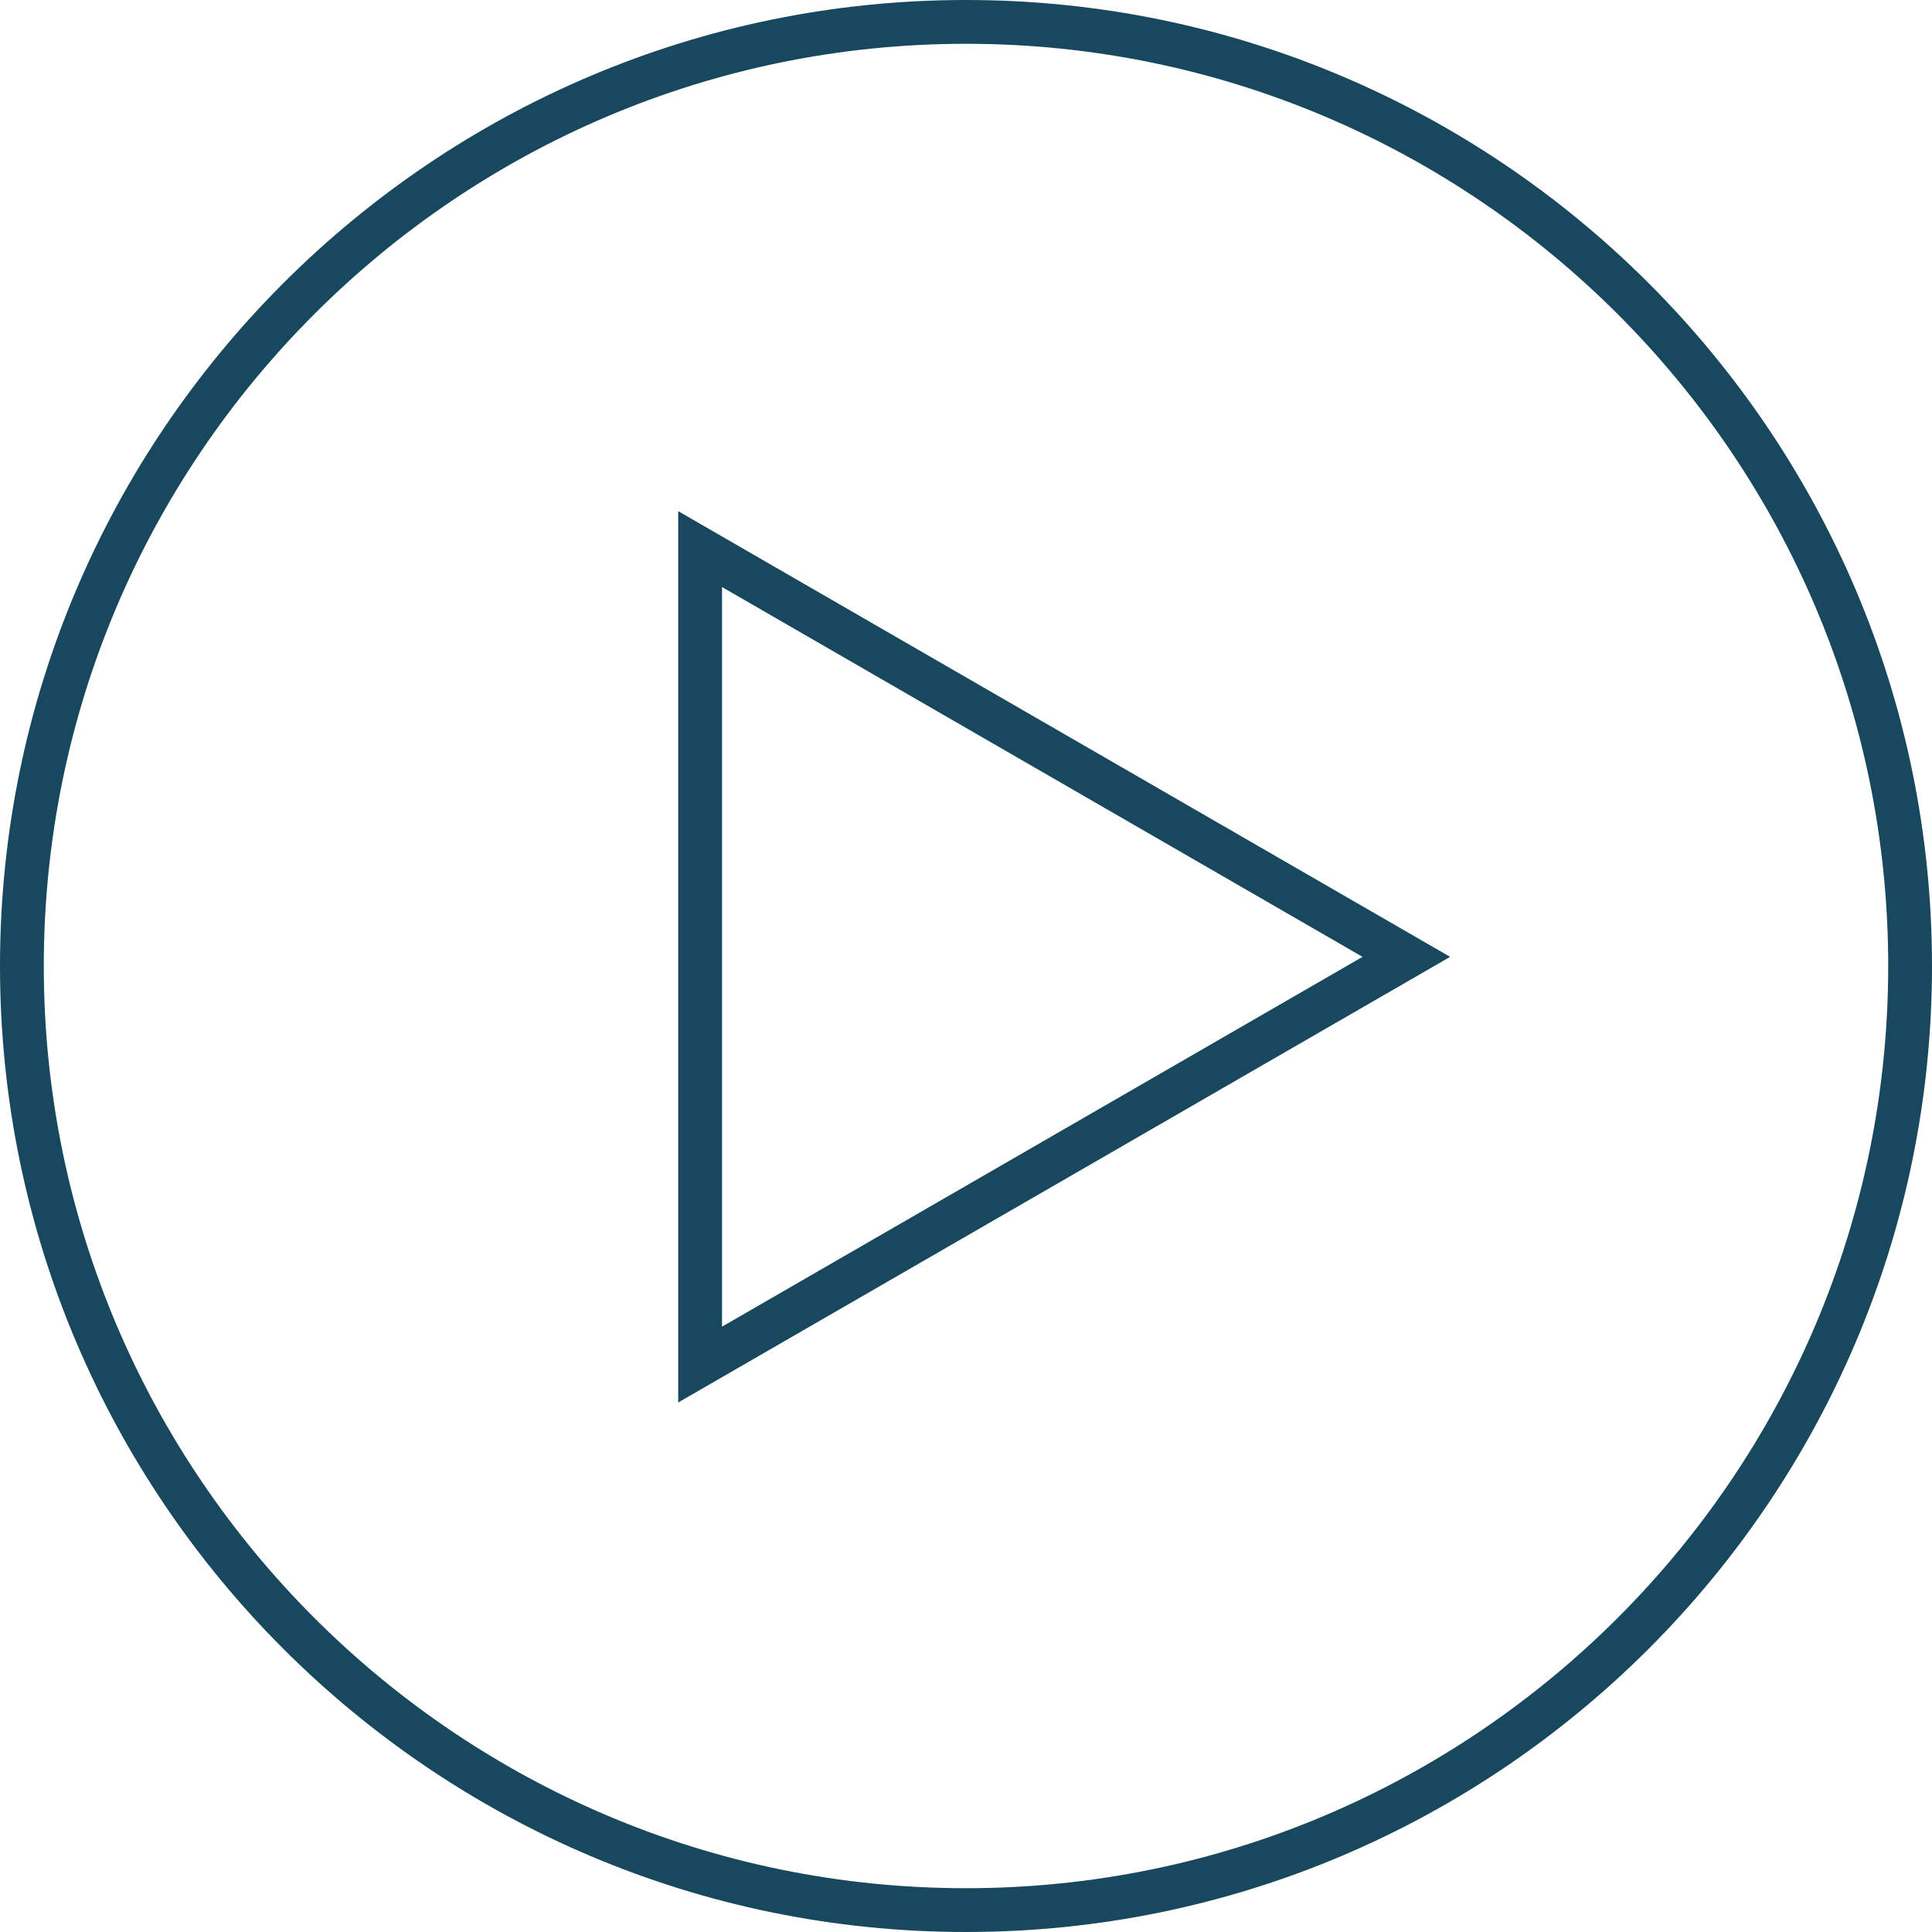<!-- Generator: Adobe Illustrator 23.0.1, SVG Export Plug-In  -->
<svg version="1.1" xmlns="http://www.w3.org/2000/svg" xmlns:xlink="http://www.w3.org/1999/xlink" x="0px" y="0px"
	 width="397.04px" height="397.04px" viewBox="0 0 397.04 397.04" style="enable-background:new 0 0 397.04 397.04;"
	 xml:space="preserve">
<style type="text/css">
	.st0{fill:#17485D;}
</style>
<defs>
</defs>
<g>
	<path class="st0" d="M198.52,397.04C89.05,397.04,0,307.98,0,198.52C0,89.05,89.05,0,198.52,0c109.46,0,198.52,89.05,198.52,198.52
		C397.04,307.98,307.98,397.04,198.52,397.04z M198.52,9C94.02,9,9,94.02,9,198.52s85.02,189.52,189.52,189.52
		c104.5,0,189.52-85.02,189.52-189.52S303.02,9,198.52,9z"/>
</g>
<g>
	<path class="st0" d="M139.38,288.22V105.05l158.63,91.59L139.38,288.22z M148.38,120.64v152l131.63-76L148.38,120.64z"/>
</g>
</svg>